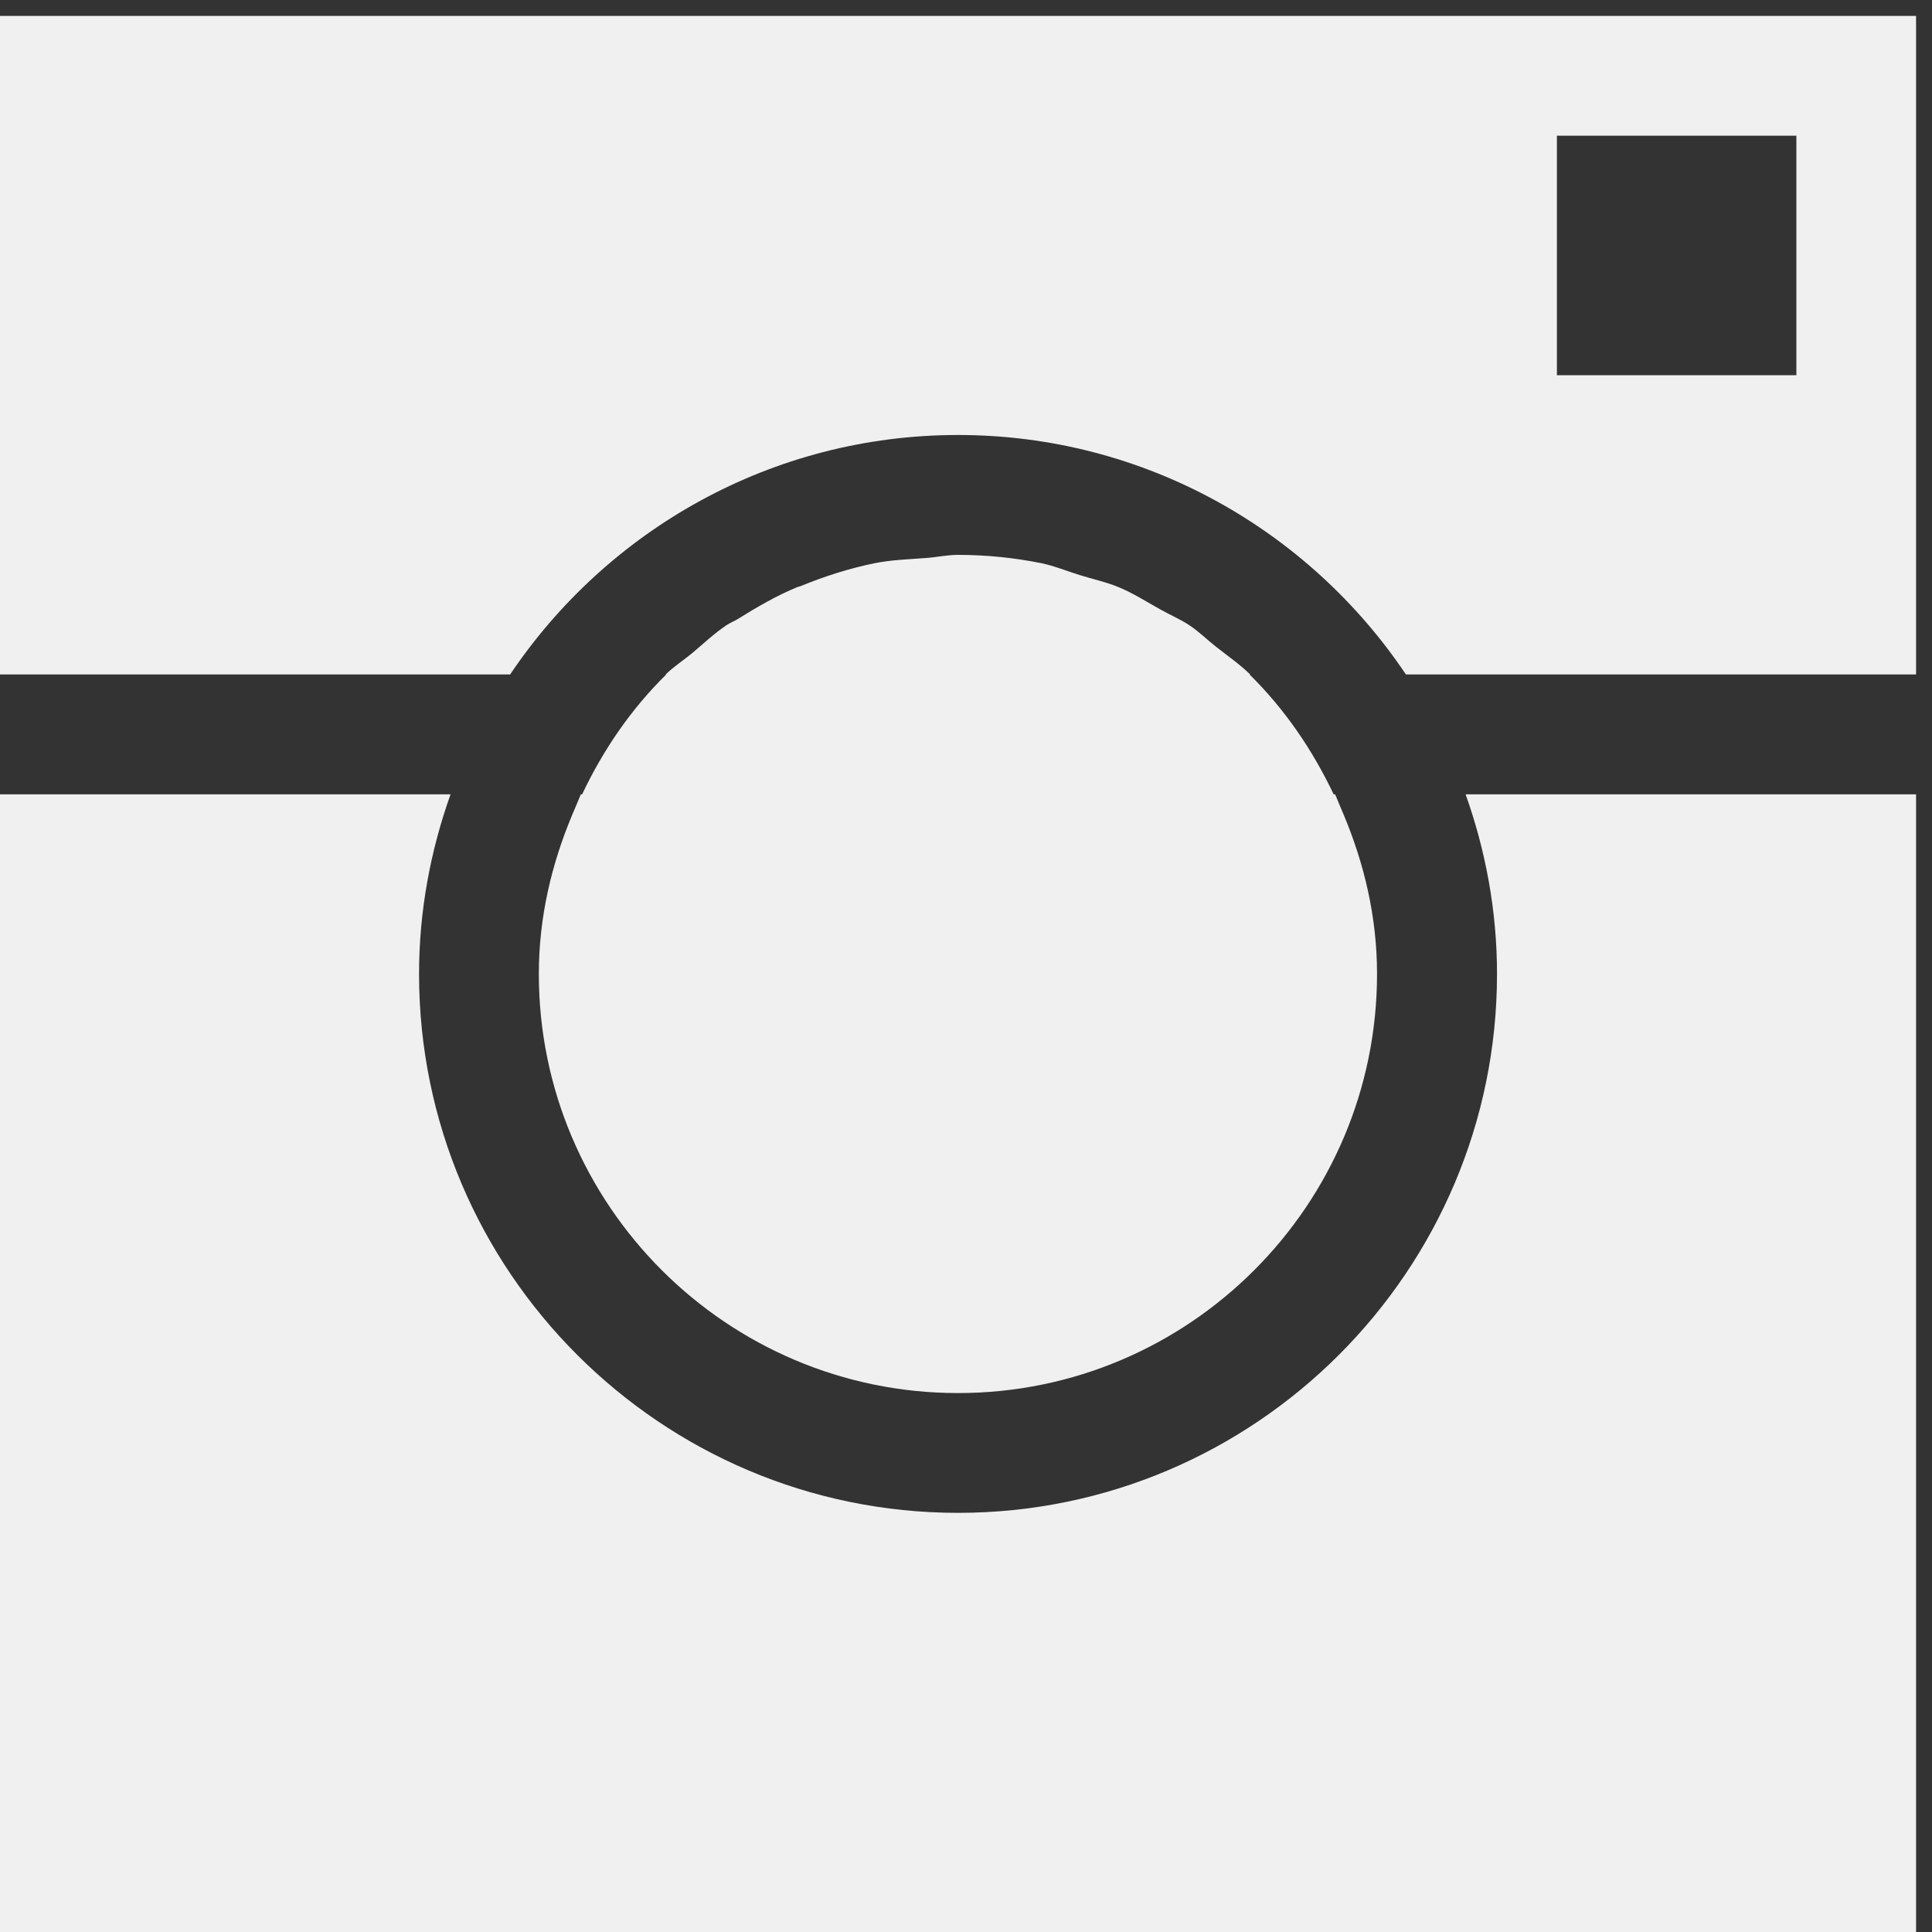 <?xml version="1.0" encoding="utf-8"?>
<!-- Generator: Adobe Illustrator 16.0.0, SVG Export Plug-In . SVG Version: 6.00 Build 0)  -->
<!DOCTYPE svg PUBLIC "-//W3C//DTD SVG 1.1//EN" "http://www.w3.org/Graphics/SVG/1.1/DTD/svg11.dtd">
<svg version="1.1" id="Layer_1" xmlns="http://www.w3.org/2000/svg" xmlns:xlink="http://www.w3.org/1999/xlink" x="0px" y="0px"
	 width="20px" height="20px" viewBox="0 0 20 20" enable-background="new 0 0 20 20" xml:space="preserve">
<rect x="0" y="0" width="20" height="20" fill="#333333" stroke="none"/>
<g>
	<defs>
		<rect id="SVGID_1_" y="0.165" width="19.835" height="19.835"/>
	</defs>
	<clipPath id="SVGID_2_">
		<use xlink:href="#SVGID_1_"  overflow="visible"/>
	</clipPath>
	<path clip-path="url(#SVGID_2_)" fill="#F0F0F0" d="M6.026,8.223H6.013C5.997,8.257,5.985,8.293,5.969,8.328
		c-0.015,0.036-0.03,0.071-0.045,0.106c-0.214,0.51-0.346,1.061-0.346,1.648c0,2.393,1.947,4.339,4.34,4.339
		c2.392,0,4.337-1.946,4.337-4.339c0-0.59-0.133-1.145-0.349-1.657c-0.013-0.029-0.024-0.058-0.037-0.087
		c-0.017-0.038-0.03-0.077-0.048-0.115h-0.015c-0.22-0.463-0.509-0.885-0.87-1.24h0.007c-0.11-0.108-0.239-0.196-0.36-0.292
		c-0.091-0.072-0.173-0.154-0.27-0.218c-0.096-0.064-0.203-0.108-0.303-0.165c-0.142-0.079-0.277-0.166-0.428-0.229
		c-0.13-0.054-0.271-0.084-0.405-0.126c-0.133-0.041-0.26-0.094-0.397-0.123c-0.279-0.056-0.568-0.086-0.863-0.086H9.917H9.917
		c-0.112,0-0.216,0.024-0.325,0.032C9.411,5.79,9.229,5.795,9.056,5.83C8.791,5.884,8.535,5.966,8.289,6.067
		c-0.011,0.004-0.023,0.006-0.034,0.01C8.037,6.167,7.833,6.286,7.633,6.411C7.598,6.432,7.559,6.447,7.525,6.469
		C7.396,6.555,7.284,6.661,7.167,6.76C7.075,6.836,6.974,6.9,6.89,6.983h0.006C6.535,7.338,6.245,7.76,6.026,8.223"/>
	<path clip-path="url(#SVGID_2_)" fill="#F0F0F0" d="M15.497,10.082c0,3.076-2.503,5.579-5.579,5.579s-5.58-2.503-5.58-5.579
		c0-0.653,0.119-1.277,0.326-1.859H0V20h19.835V8.223h-4.663C15.379,8.805,15.497,9.429,15.497,10.082"/>
	<path clip-path="url(#SVGID_2_)" fill="#F0F0F0" d="M18.596,3.884h-2.479V1.405h2.479V3.884z M0,0.165v6.817h5.281
		c1.003-1.493,2.706-2.479,4.637-2.479c1.93,0,3.634,0.986,4.636,2.479h5.281V0.165H0z"/>
</g>
</svg>
